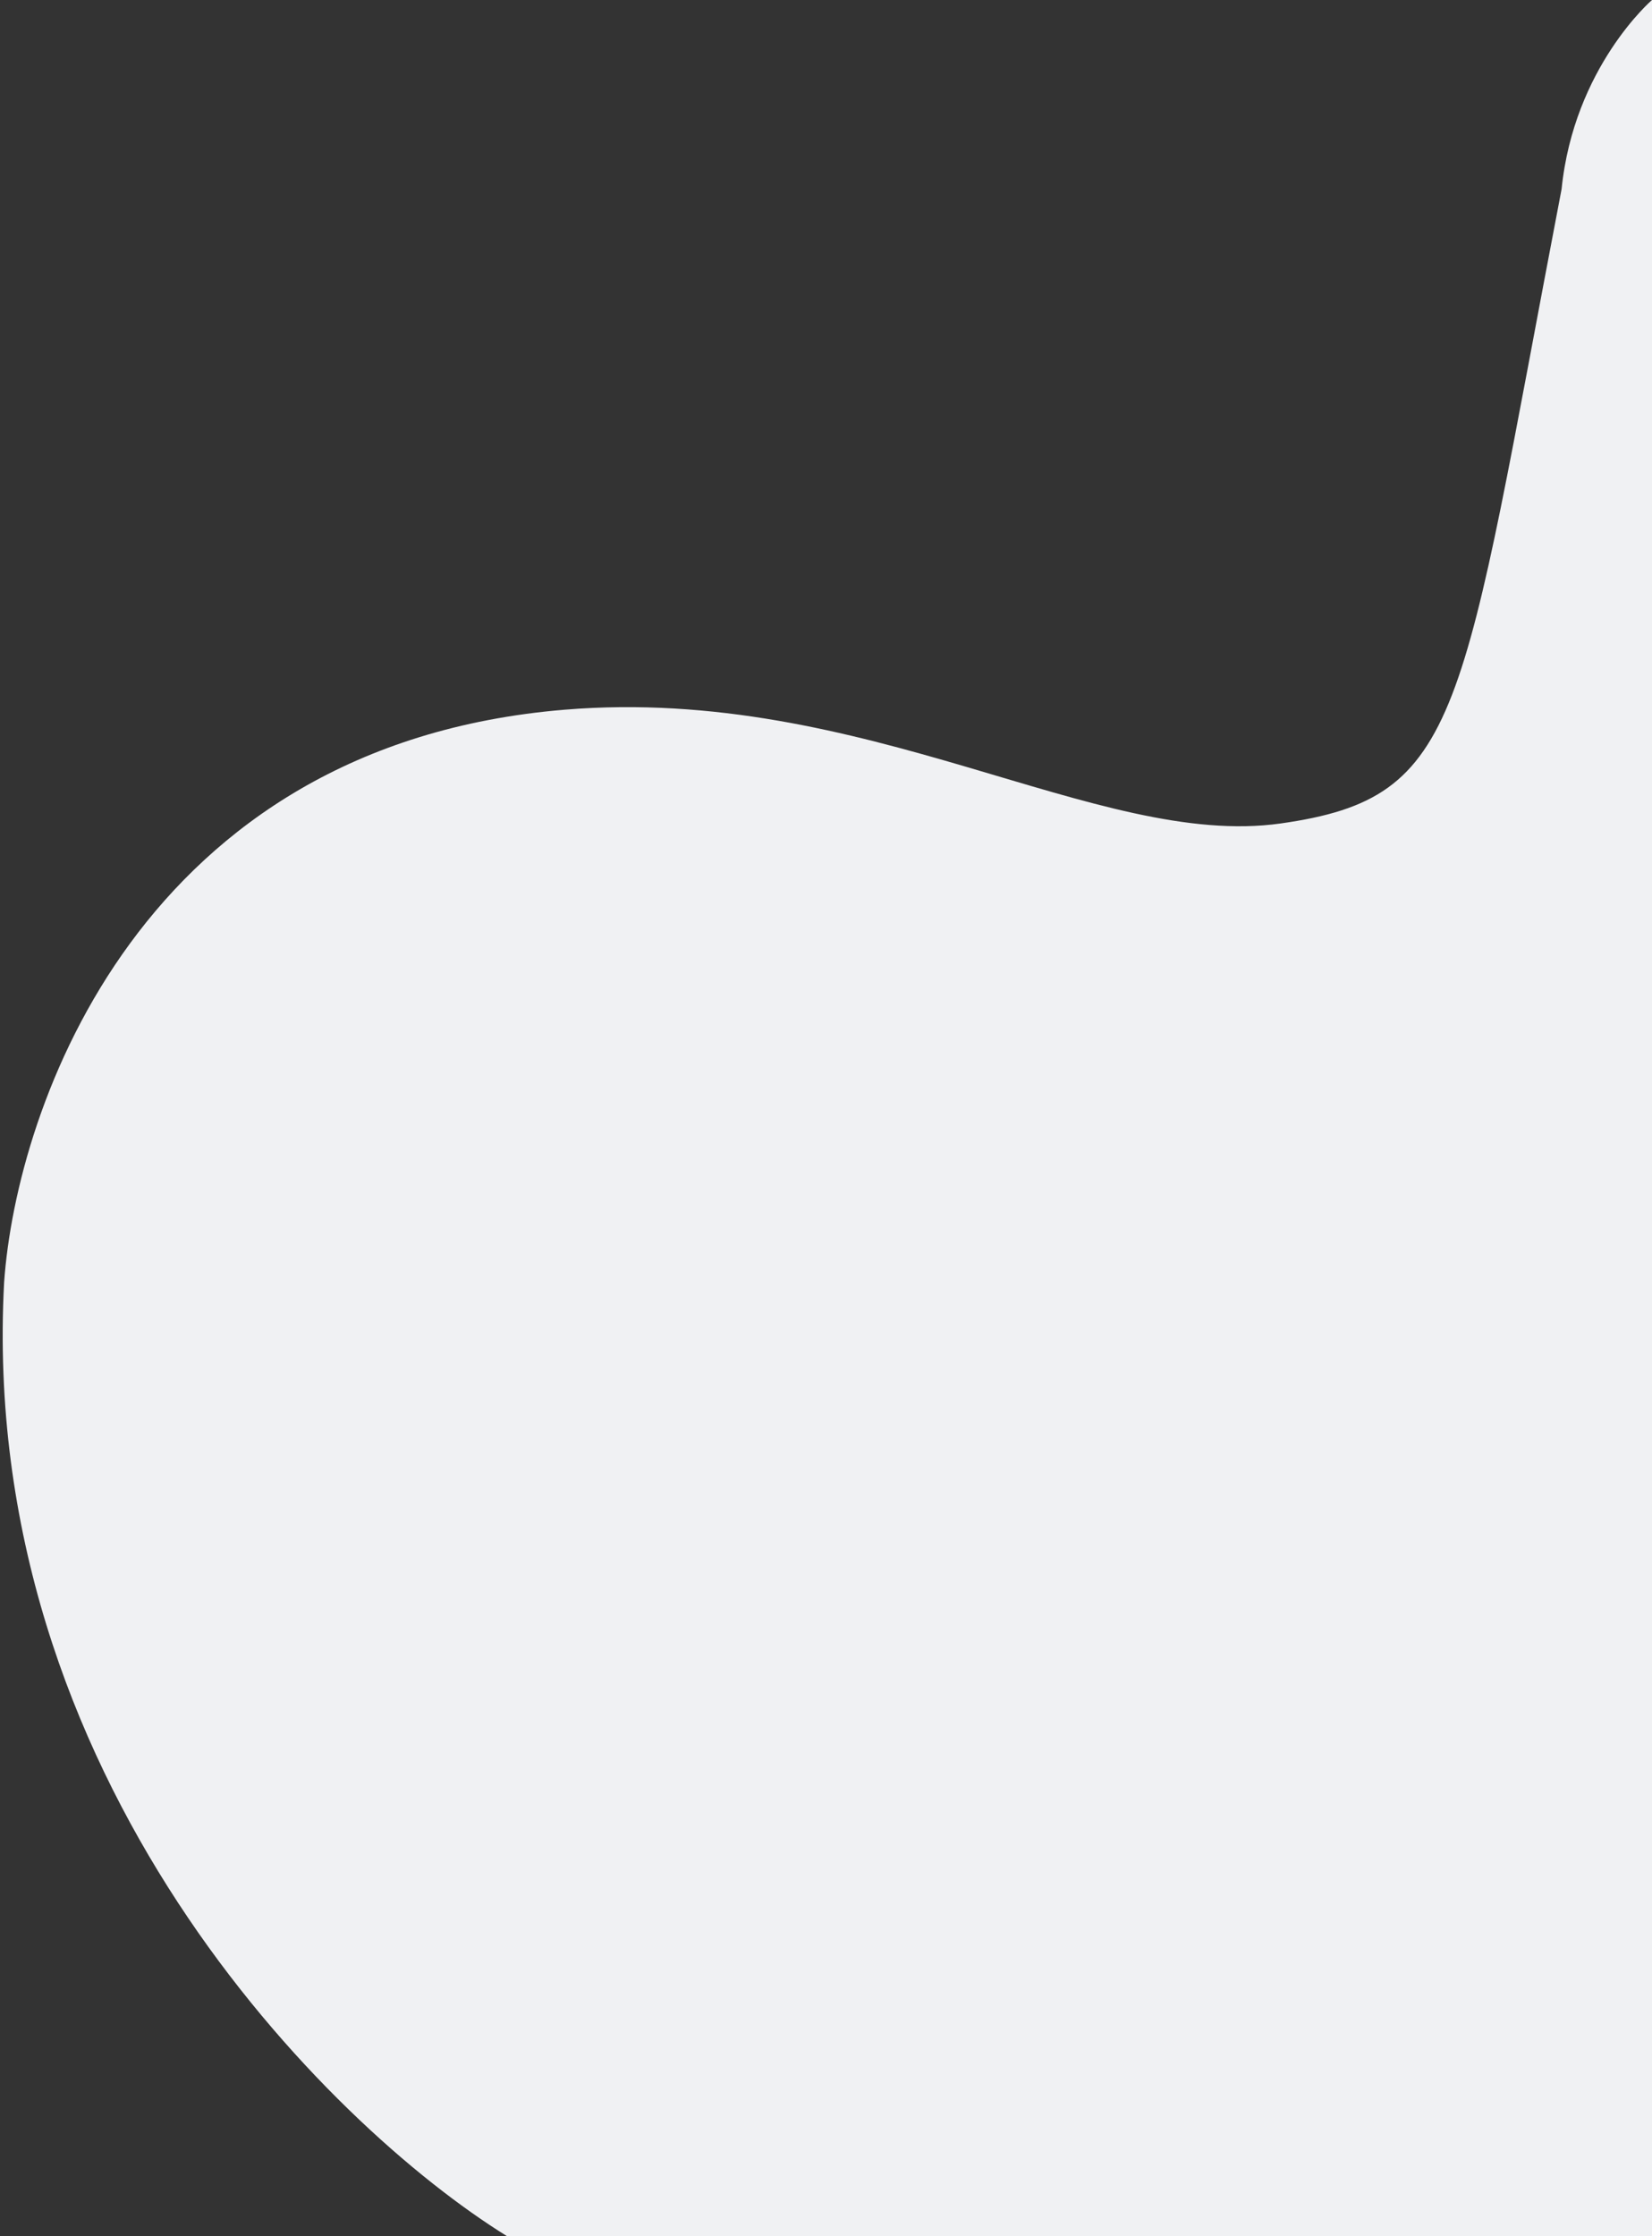 
<svg width="603" height="816" viewBox="0 0 603 816" fill="none" xmlns="http://www.w3.org/2000/svg">
<rect x="0" y="0" width="603" height="816" fill="#333333" stroke="none"/>
<path d="M206 259C51.6 271.8 6 403.667 1.5 468C-8.1 648.4 119.167 775.167 185 816H603V0C603 0 574.5 24.5 570 69C533 262 534.5 291 467.5 300.5C400.5 310 316 249.881 206 259Z" fill="#F0F1F3"/>
</svg>
